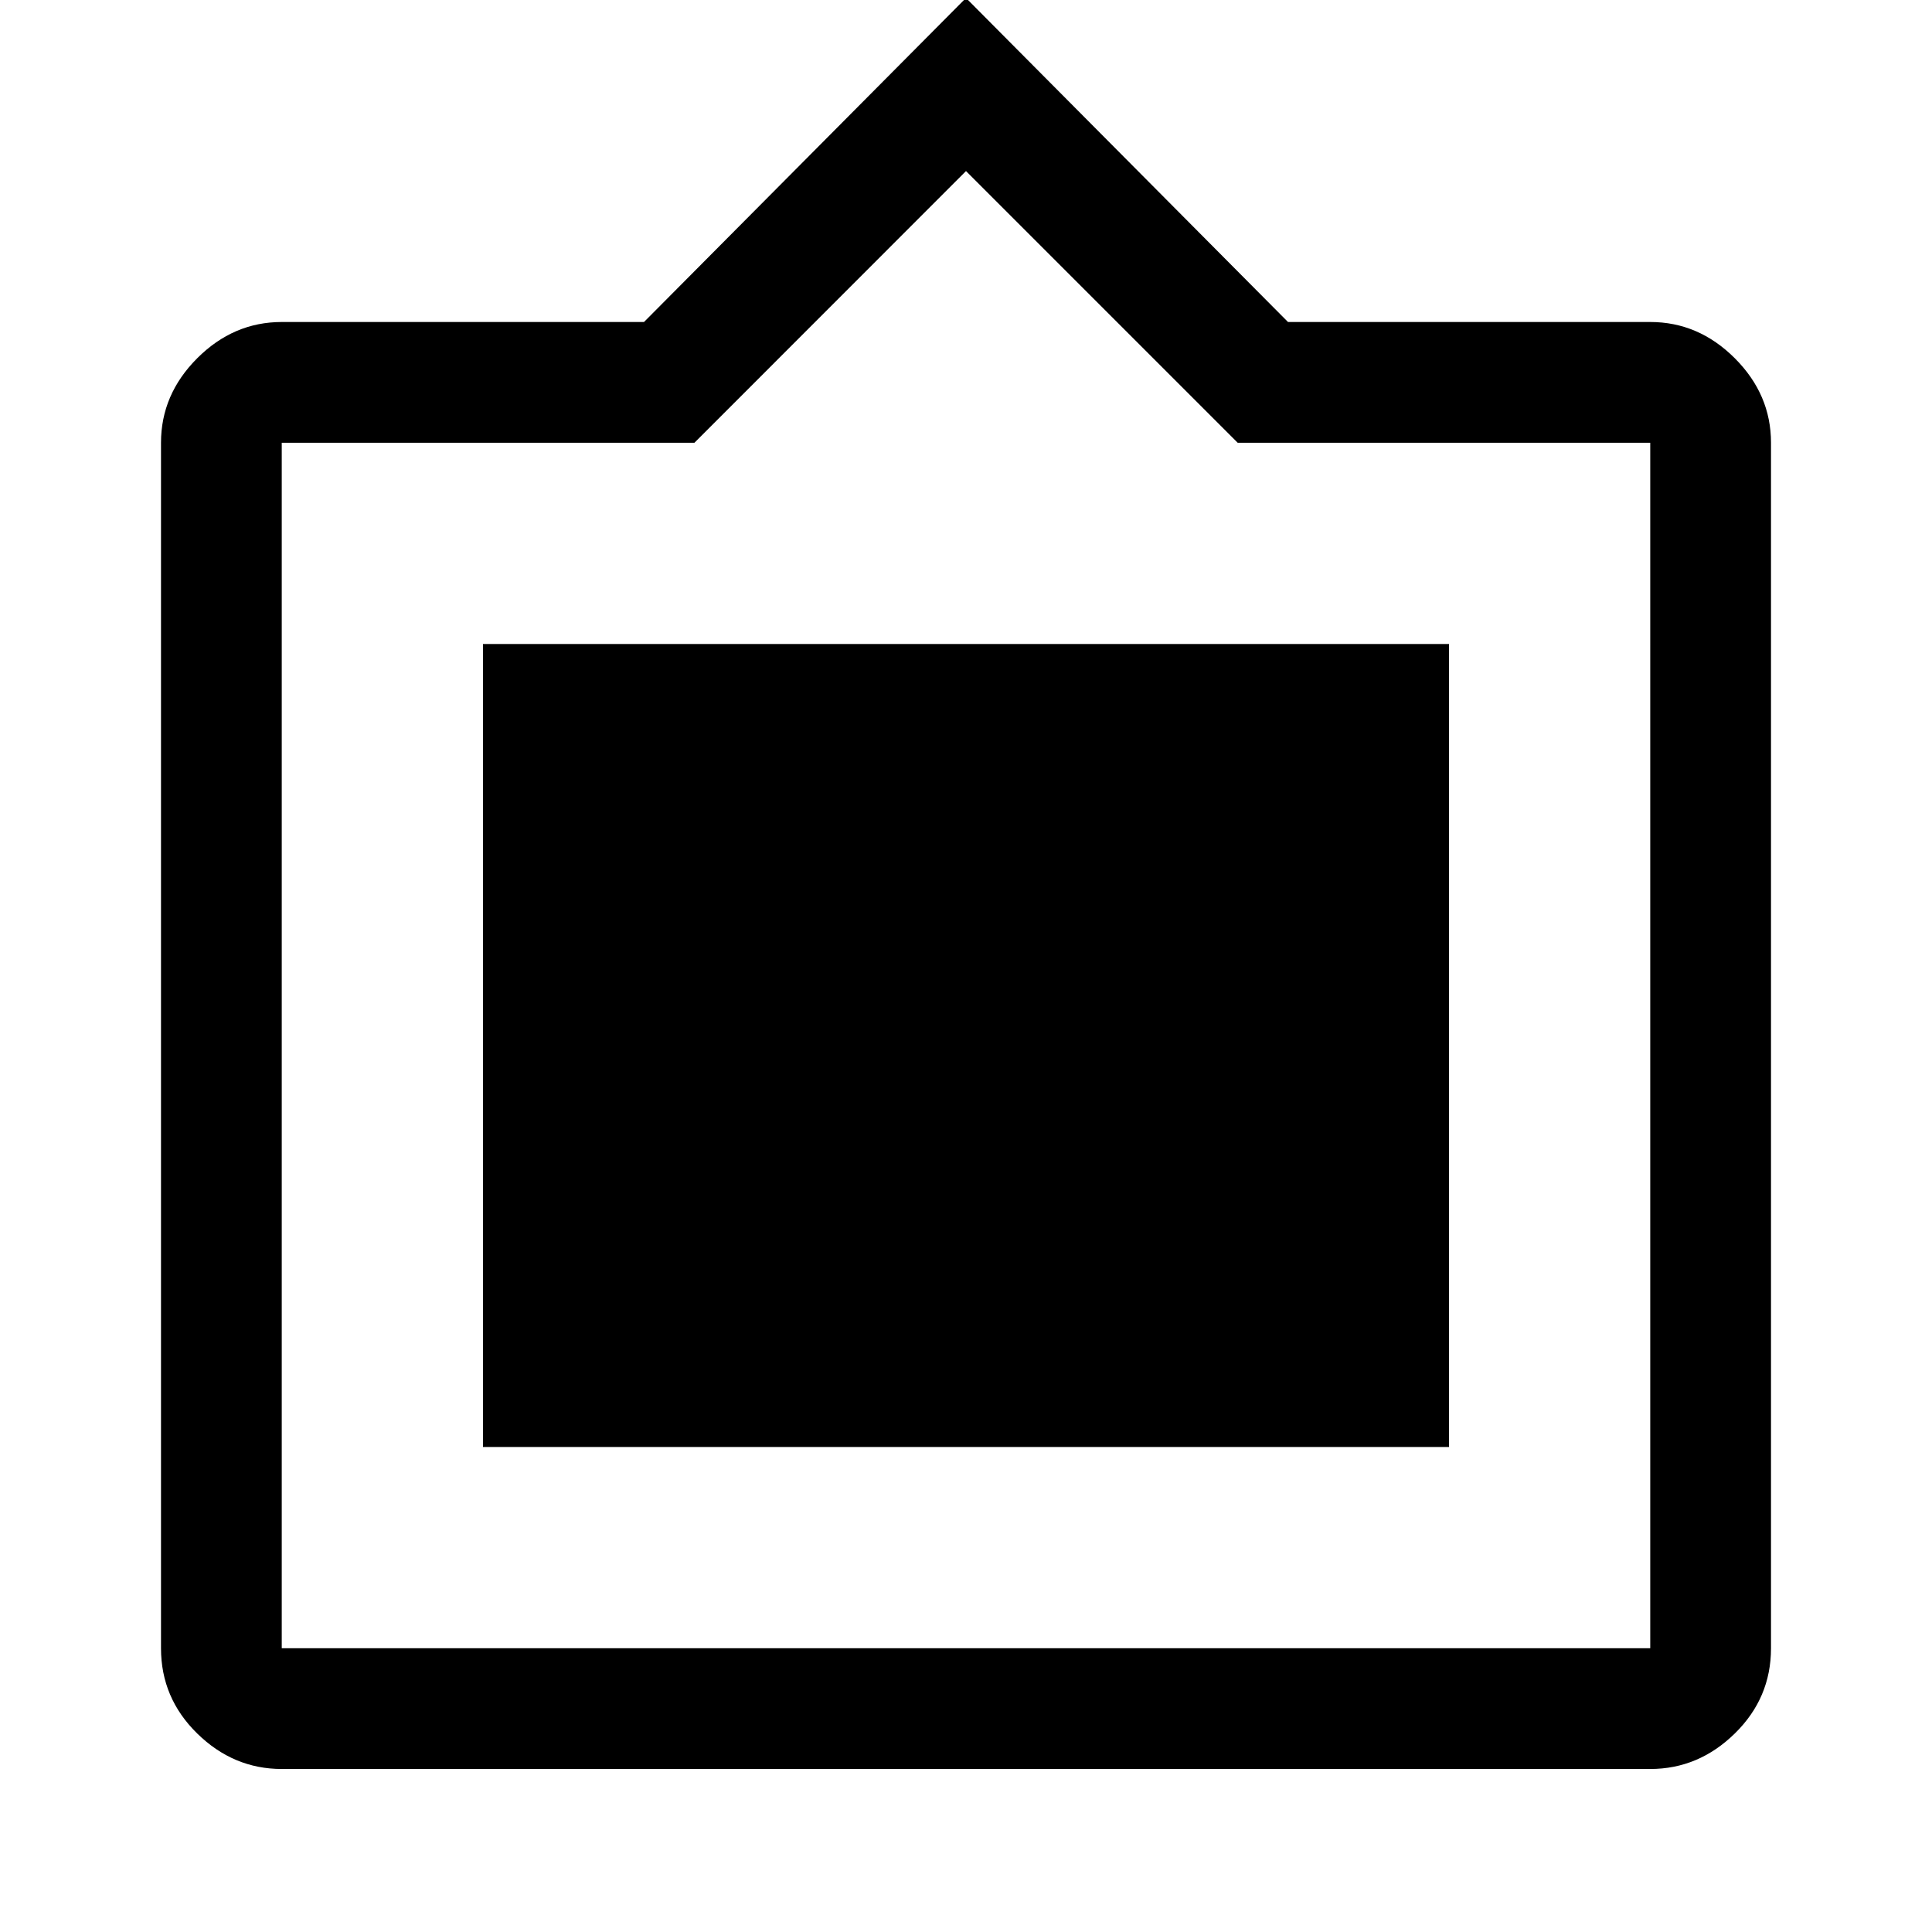 <svg xmlns="http://www.w3.org/2000/svg" width="48" height="48" viewBox="0 96 960 960"><path d="M140 975q-24 0-42-17.625T80 915V316q0-24 18-42t42-18h180L480 95l160 161h180q24 0 42 18t18 42v599q0 24.75-18 42.375T820 975H140Zm0-60h680V316H615L480 181 345.062 316H140v599Zm100-100V416h480v399H240Z"/></svg>